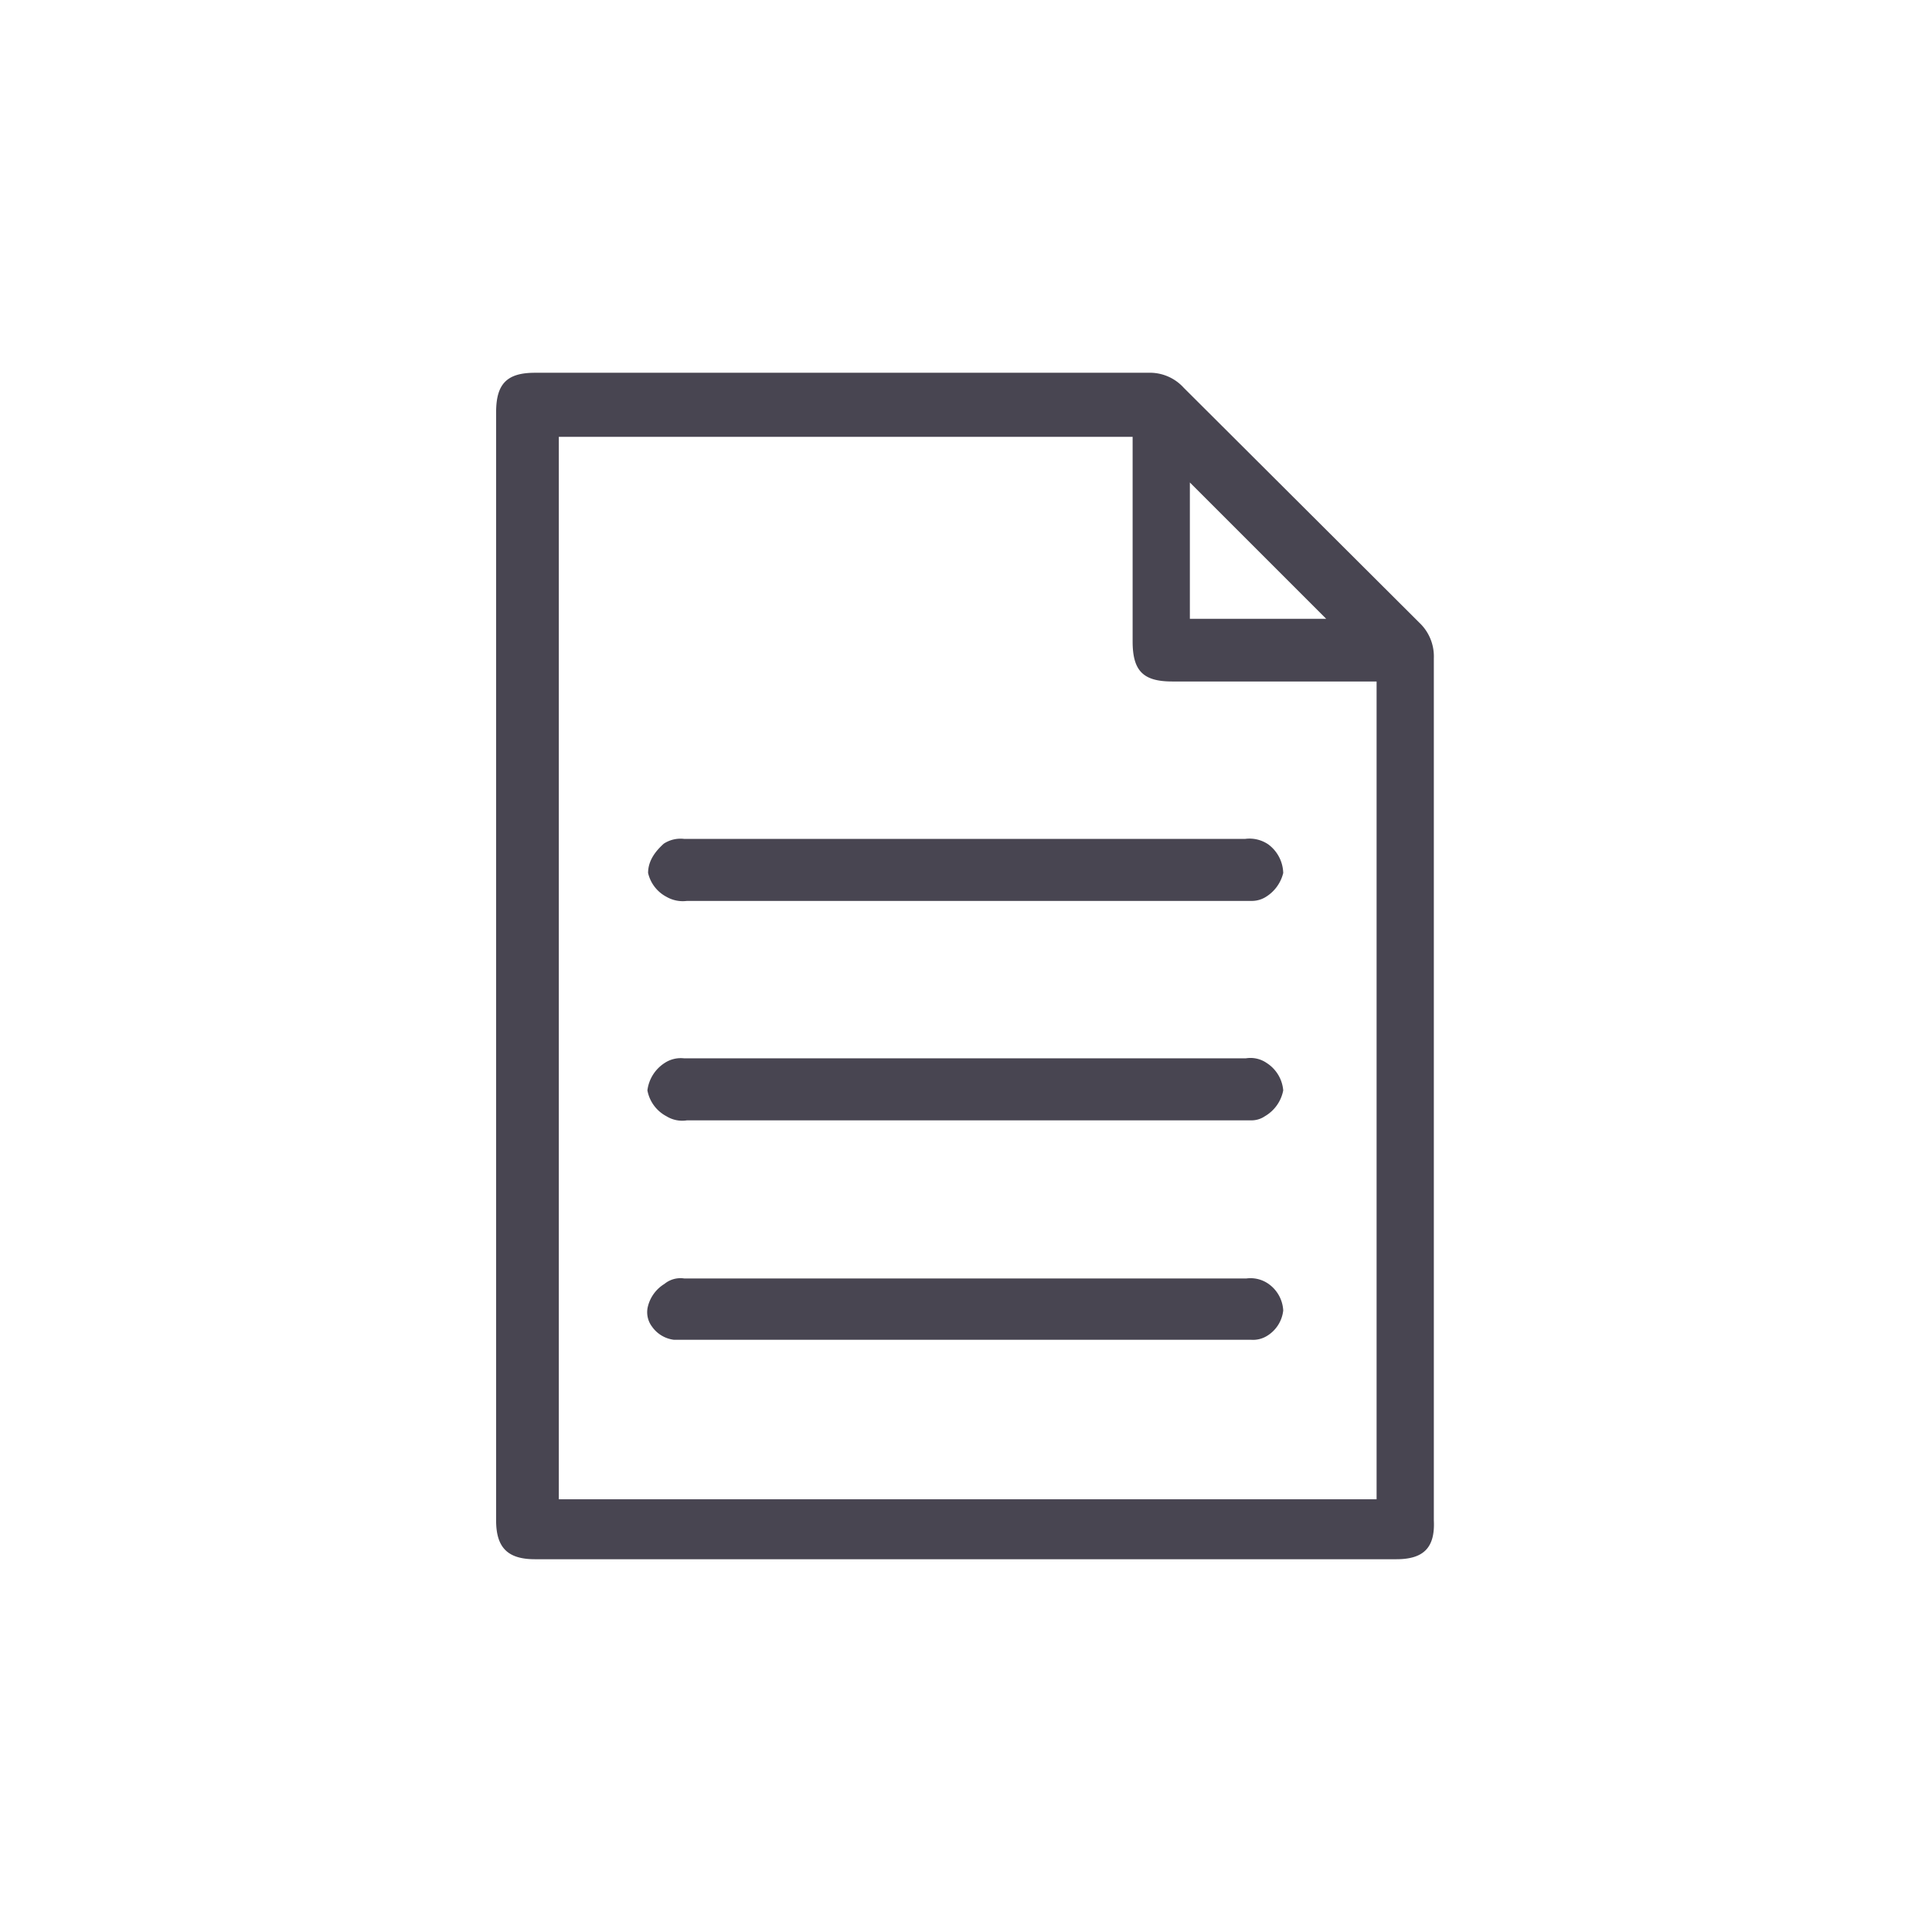 <svg id="Layer_1" data-name="Layer 1" xmlns="http://www.w3.org/2000/svg" viewBox="0 0 28.35 28.35"><defs><style>.cls-1{fill:#484551;}</style></defs><g id="iXHN9E.tif"><path class="cls-1" d="M7.53,14.17V6.05c0-.28,0-.33.32-.33h9a.46.46,0,0,1,.35.14l3.45,3.46a.42.42,0,0,1,.14.34V22.31c0,.26-.06.32-.32.32H7.85c-.26,0-.32-.06-.32-.32Zm.42-8V22.21H20.4V9.75H17.12c-.29,0-.33,0-.33-.34V6.13Zm9.26.35V9.33h2.84Z"/><path class="cls-1" d="M20.49,22.88H7.85c-.4,0-.57-.17-.57-.57V6.05c0-.42.16-.58.57-.58h9a.67.67,0,0,1,.52.22l3.46,3.45a.68.68,0,0,1,.21.52V22.31C21.06,22.71,20.89,22.88,20.49,22.88ZM8.2,22h12V10h-3c-.43,0-.58-.16-.58-.59v-3H8.2ZM17.46,9.08h2l-2-2Z"/><path class="cls-1" d="M14.18,13h-4.1c-.05,0-.12,0-.15,0s-.17-.12-.18-.19.08-.14.15-.19.11,0,.16,0h8.21c.06,0,.14,0,.18,0s.14.14.13.2-.1.13-.16.18a.37.37,0,0,1-.15,0Z"/><path class="cls-1" d="M18.36,13.22H10.08a.48.48,0,0,1-.3-.06.53.53,0,0,1-.27-.35c0-.19.12-.33.23-.43a.45.45,0,0,1,.3-.07h8.23a.49.49,0,0,1,.34.08.54.54,0,0,1,.22.42.57.57,0,0,1-.27.36A.39.39,0,0,1,18.36,13.22ZM10,12.56v.16h0Zm8.39.13Z"/><path class="cls-1" d="M14.16,16.19H10.08c-.05,0-.12,0-.15,0s-.17-.12-.18-.19.1-.14.16-.2.1,0,.15,0h8.22s.11,0,.14,0,.16.14.16.2-.1.14-.17.19-.1,0-.15,0Z"/><path class="cls-1" d="M18.36,16.44H10.08a.44.44,0,0,1-.3-.06A.54.54,0,0,1,9.5,16a.56.56,0,0,1,.25-.4.43.43,0,0,1,.29-.07h8.24a.42.42,0,0,1,.31.07.53.53,0,0,1,.24.4.56.56,0,0,1-.27.38A.35.35,0,0,1,18.36,16.44Zm-.07-.5h0l0,0,0-.12Z"/><path class="cls-1" d="M14.16,19.41H9.93c-.12,0-.2-.09-.18-.2s.11-.14.18-.19.08,0,.13,0h8.23c.05,0,.12,0,.15,0s.14.13.14.2-.09.14-.15.19a.46.46,0,0,1-.17,0Z"/><path class="cls-1" d="M18.36,19.66H9.89a.46.46,0,0,1-.32-.19.35.35,0,0,1-.06-.31.54.54,0,0,1,.24-.32.37.37,0,0,1,.29-.08h8.25a.46.46,0,0,1,.31.07.51.51,0,0,1,.23.4.5.5,0,0,1-.25.38A.39.39,0,0,1,18.36,19.66Zm-.05-.5h0l0,0,0-.12Zm0,0Z"/></g></svg>